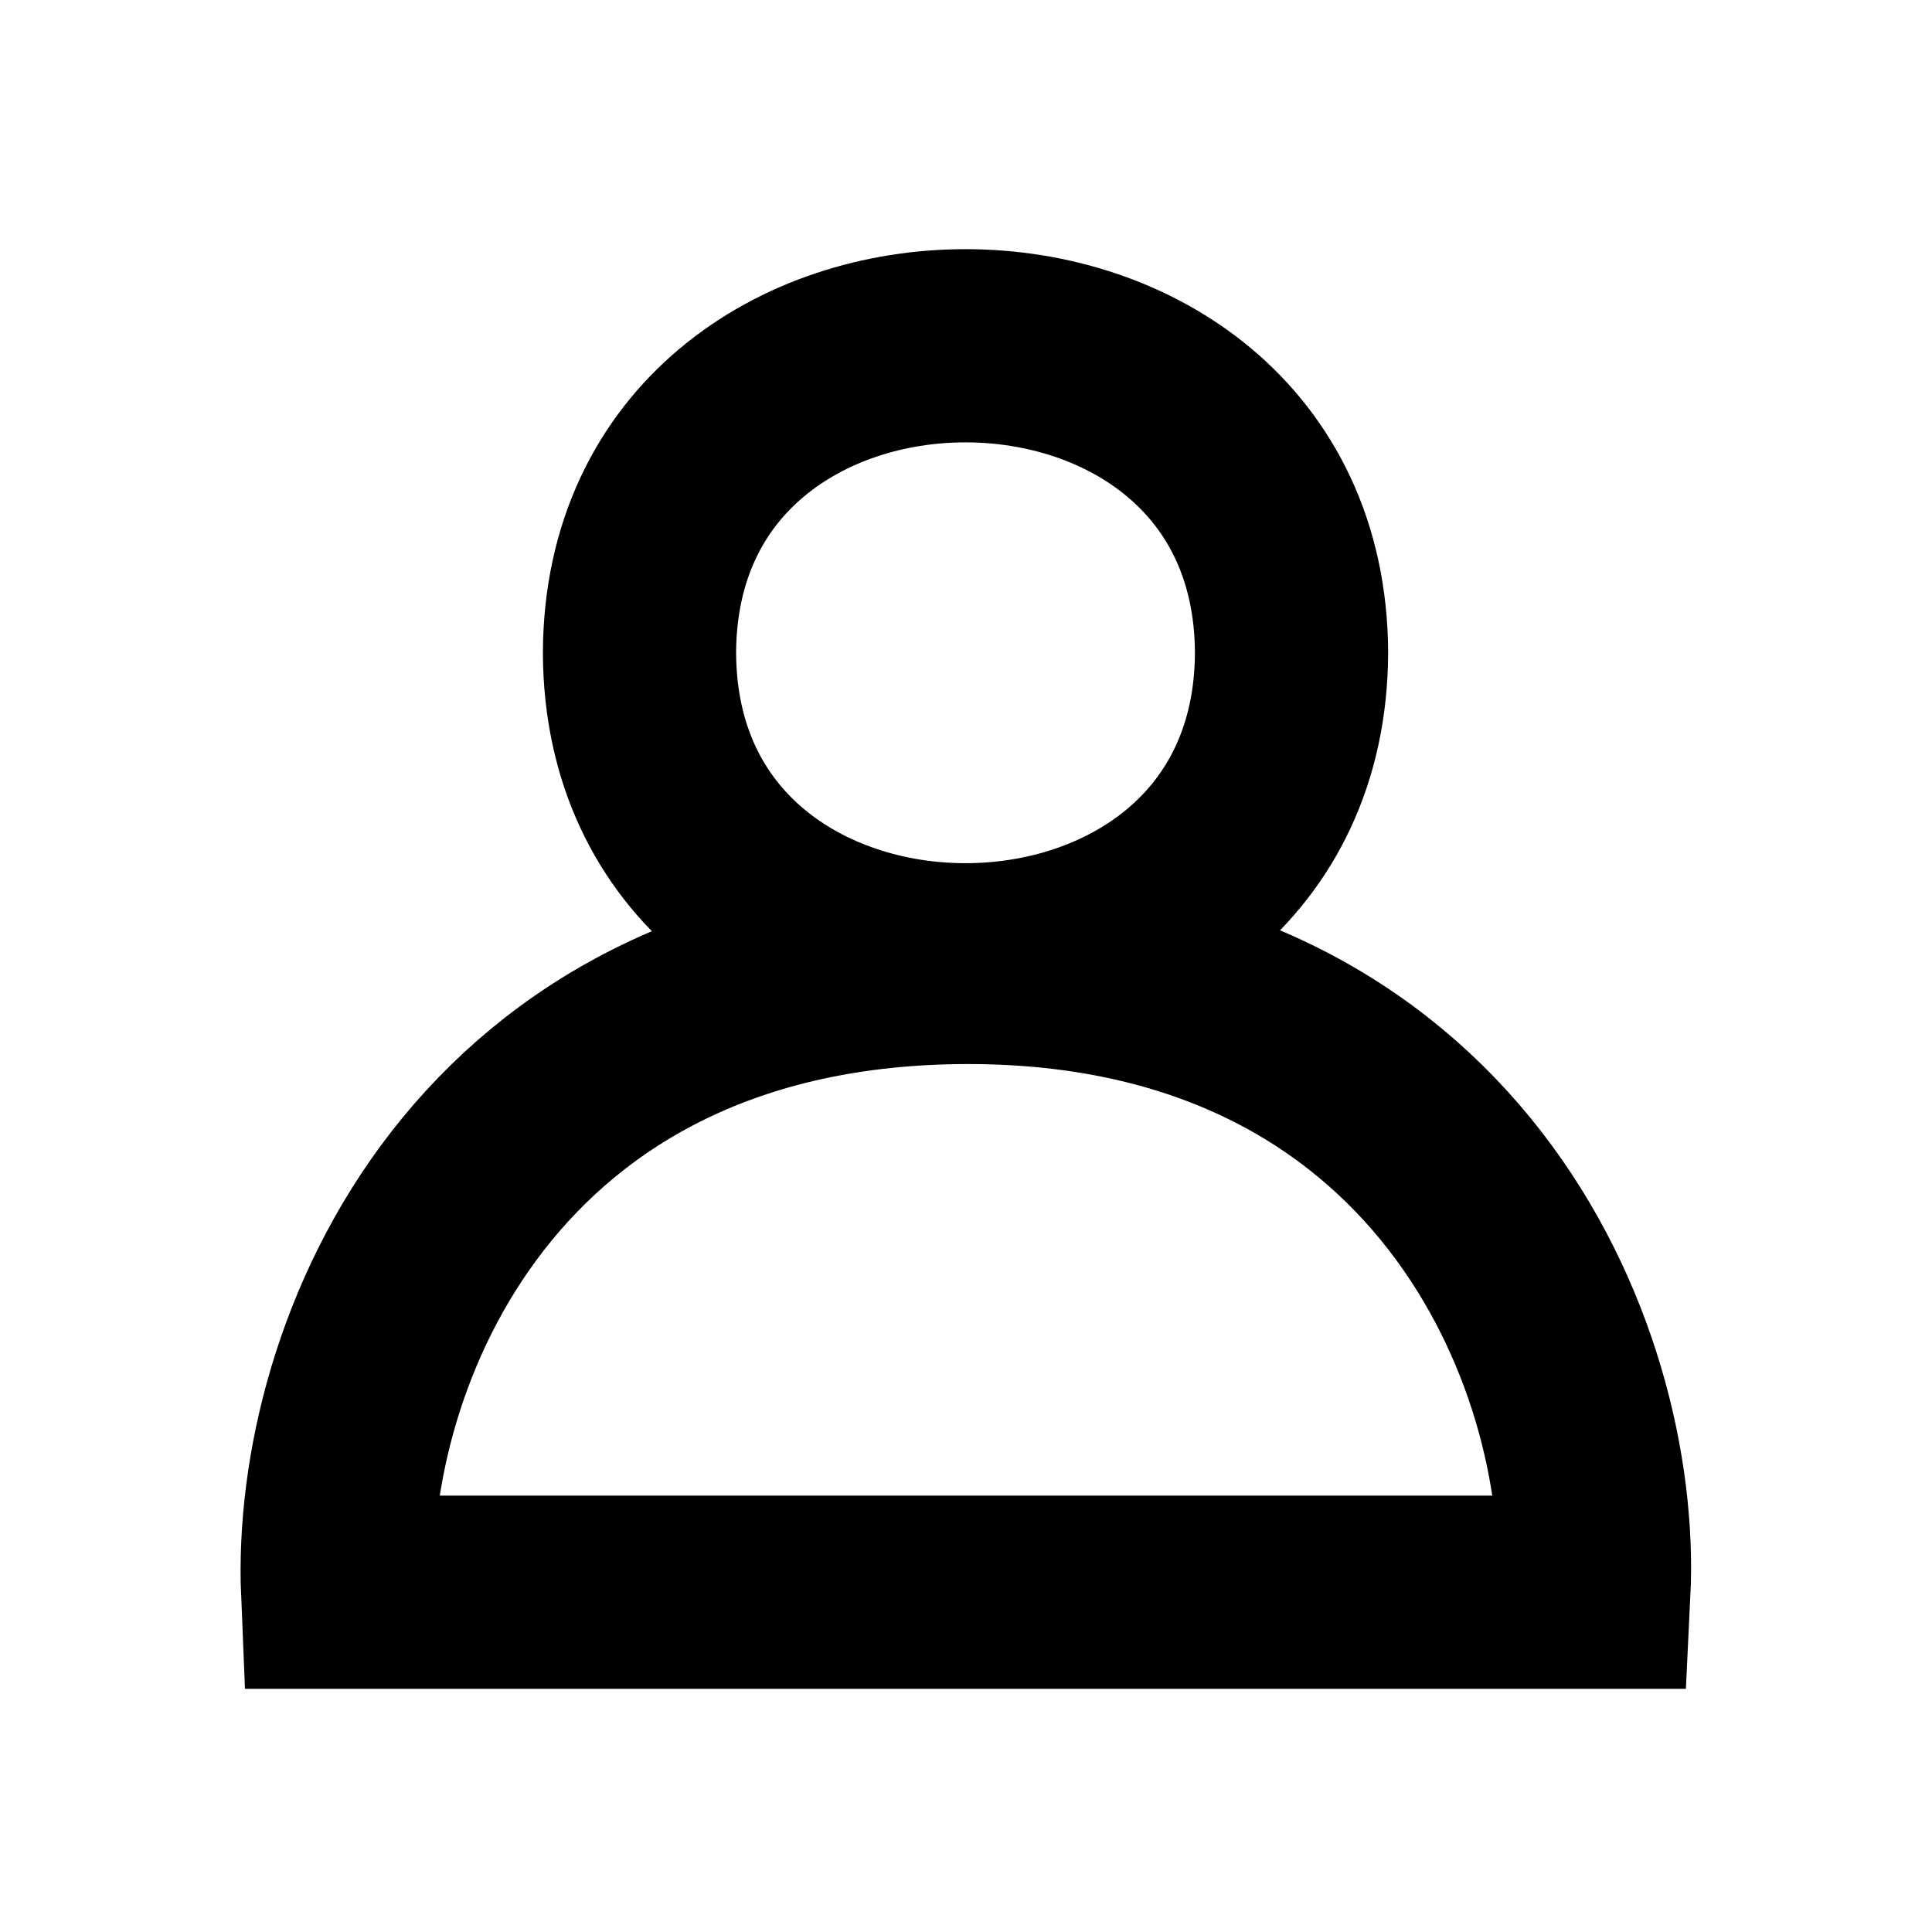 <?xml version="1.0" encoding="UTF-8"?><svg id="Layer_3" xmlns="http://www.w3.org/2000/svg" viewBox="0 0 80 80"><defs><style>.cls-1{fill:none;stroke:#000;stroke-miterlimit:10;stroke-width:8px;}</style></defs><path class="cls-1" d="M13.99,65.93h52.01c.48-9.83-6.07-25.88-25.94-25.87-20.01.02-26.49,16.04-26.08,25.87Z"/><path class="cls-1" d="M26.48,27.03c.07-16.95,26.93-16.95,27,0-.07,16.95-26.93,16.95-27,0Z"/></svg>